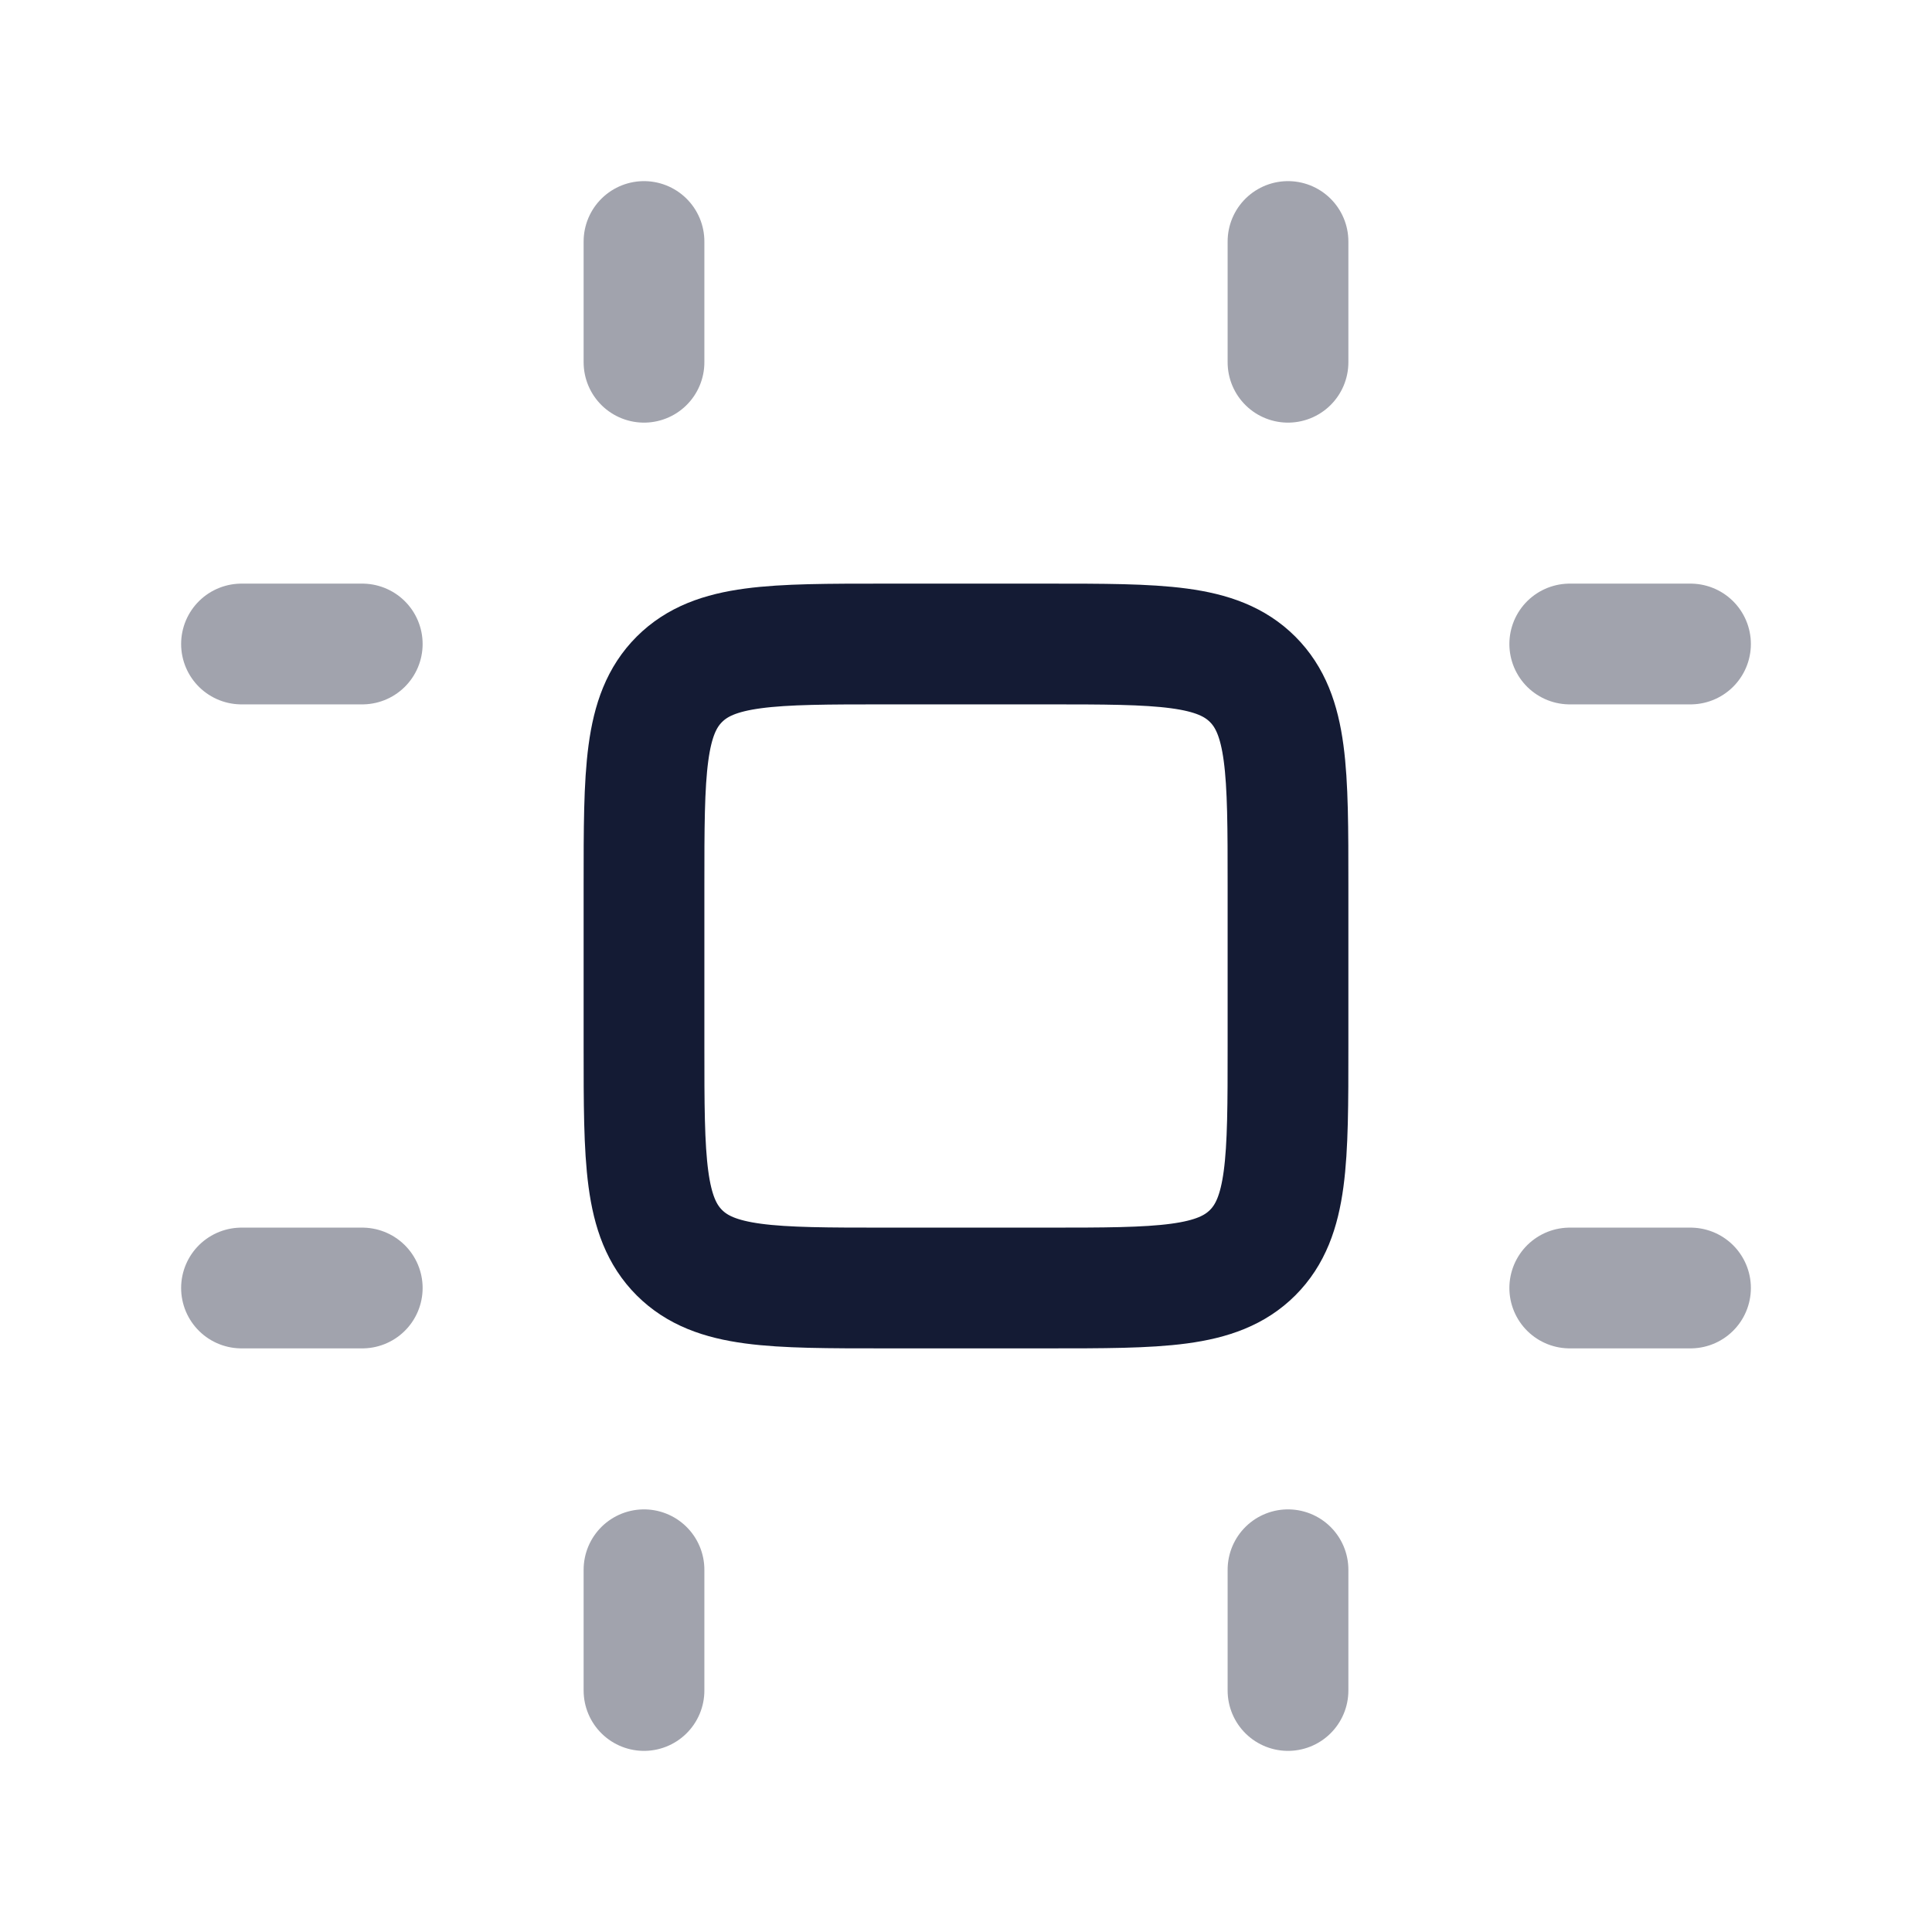 <svg width="24" height="24" viewBox="0 0 24 24" fill="none" xmlns="http://www.w3.org/2000/svg">
<path opacity="0.4" d="M8 4.5V3M16 4.5V3" stroke="#141B34" stroke-width="1.5" stroke-linecap="round" stroke-linejoin="round"/>
<path opacity="0.4" d="M19.5 8L21 8M19.5 16H21" stroke="#141B34" stroke-width="1.5" stroke-linecap="round" stroke-linejoin="round"/>
<path opacity="0.4" d="M8 21V19.5M16 21V19.5" stroke="#141B34" stroke-width="1.5" stroke-linecap="round" stroke-linejoin="round"/>
<path opacity="0.4" d="M3 8L4.5 8M3 16H4.5" stroke="#141B34" stroke-width="1.5" stroke-linecap="round" stroke-linejoin="round"/>
<path d="M8 11C8 9.586 8 8.879 8.439 8.439C8.879 8 9.586 8 11 8H13C14.414 8 15.121 8 15.561 8.439C16 8.879 16 9.586 16 11V13C16 14.414 16 15.121 15.561 15.561C15.121 16 14.414 16 13 16H11C9.586 16 8.879 16 8.439 15.561C8 15.121 8 14.414 8 13V11Z" stroke="#141B34" stroke-width="1.5"/>
</svg>
